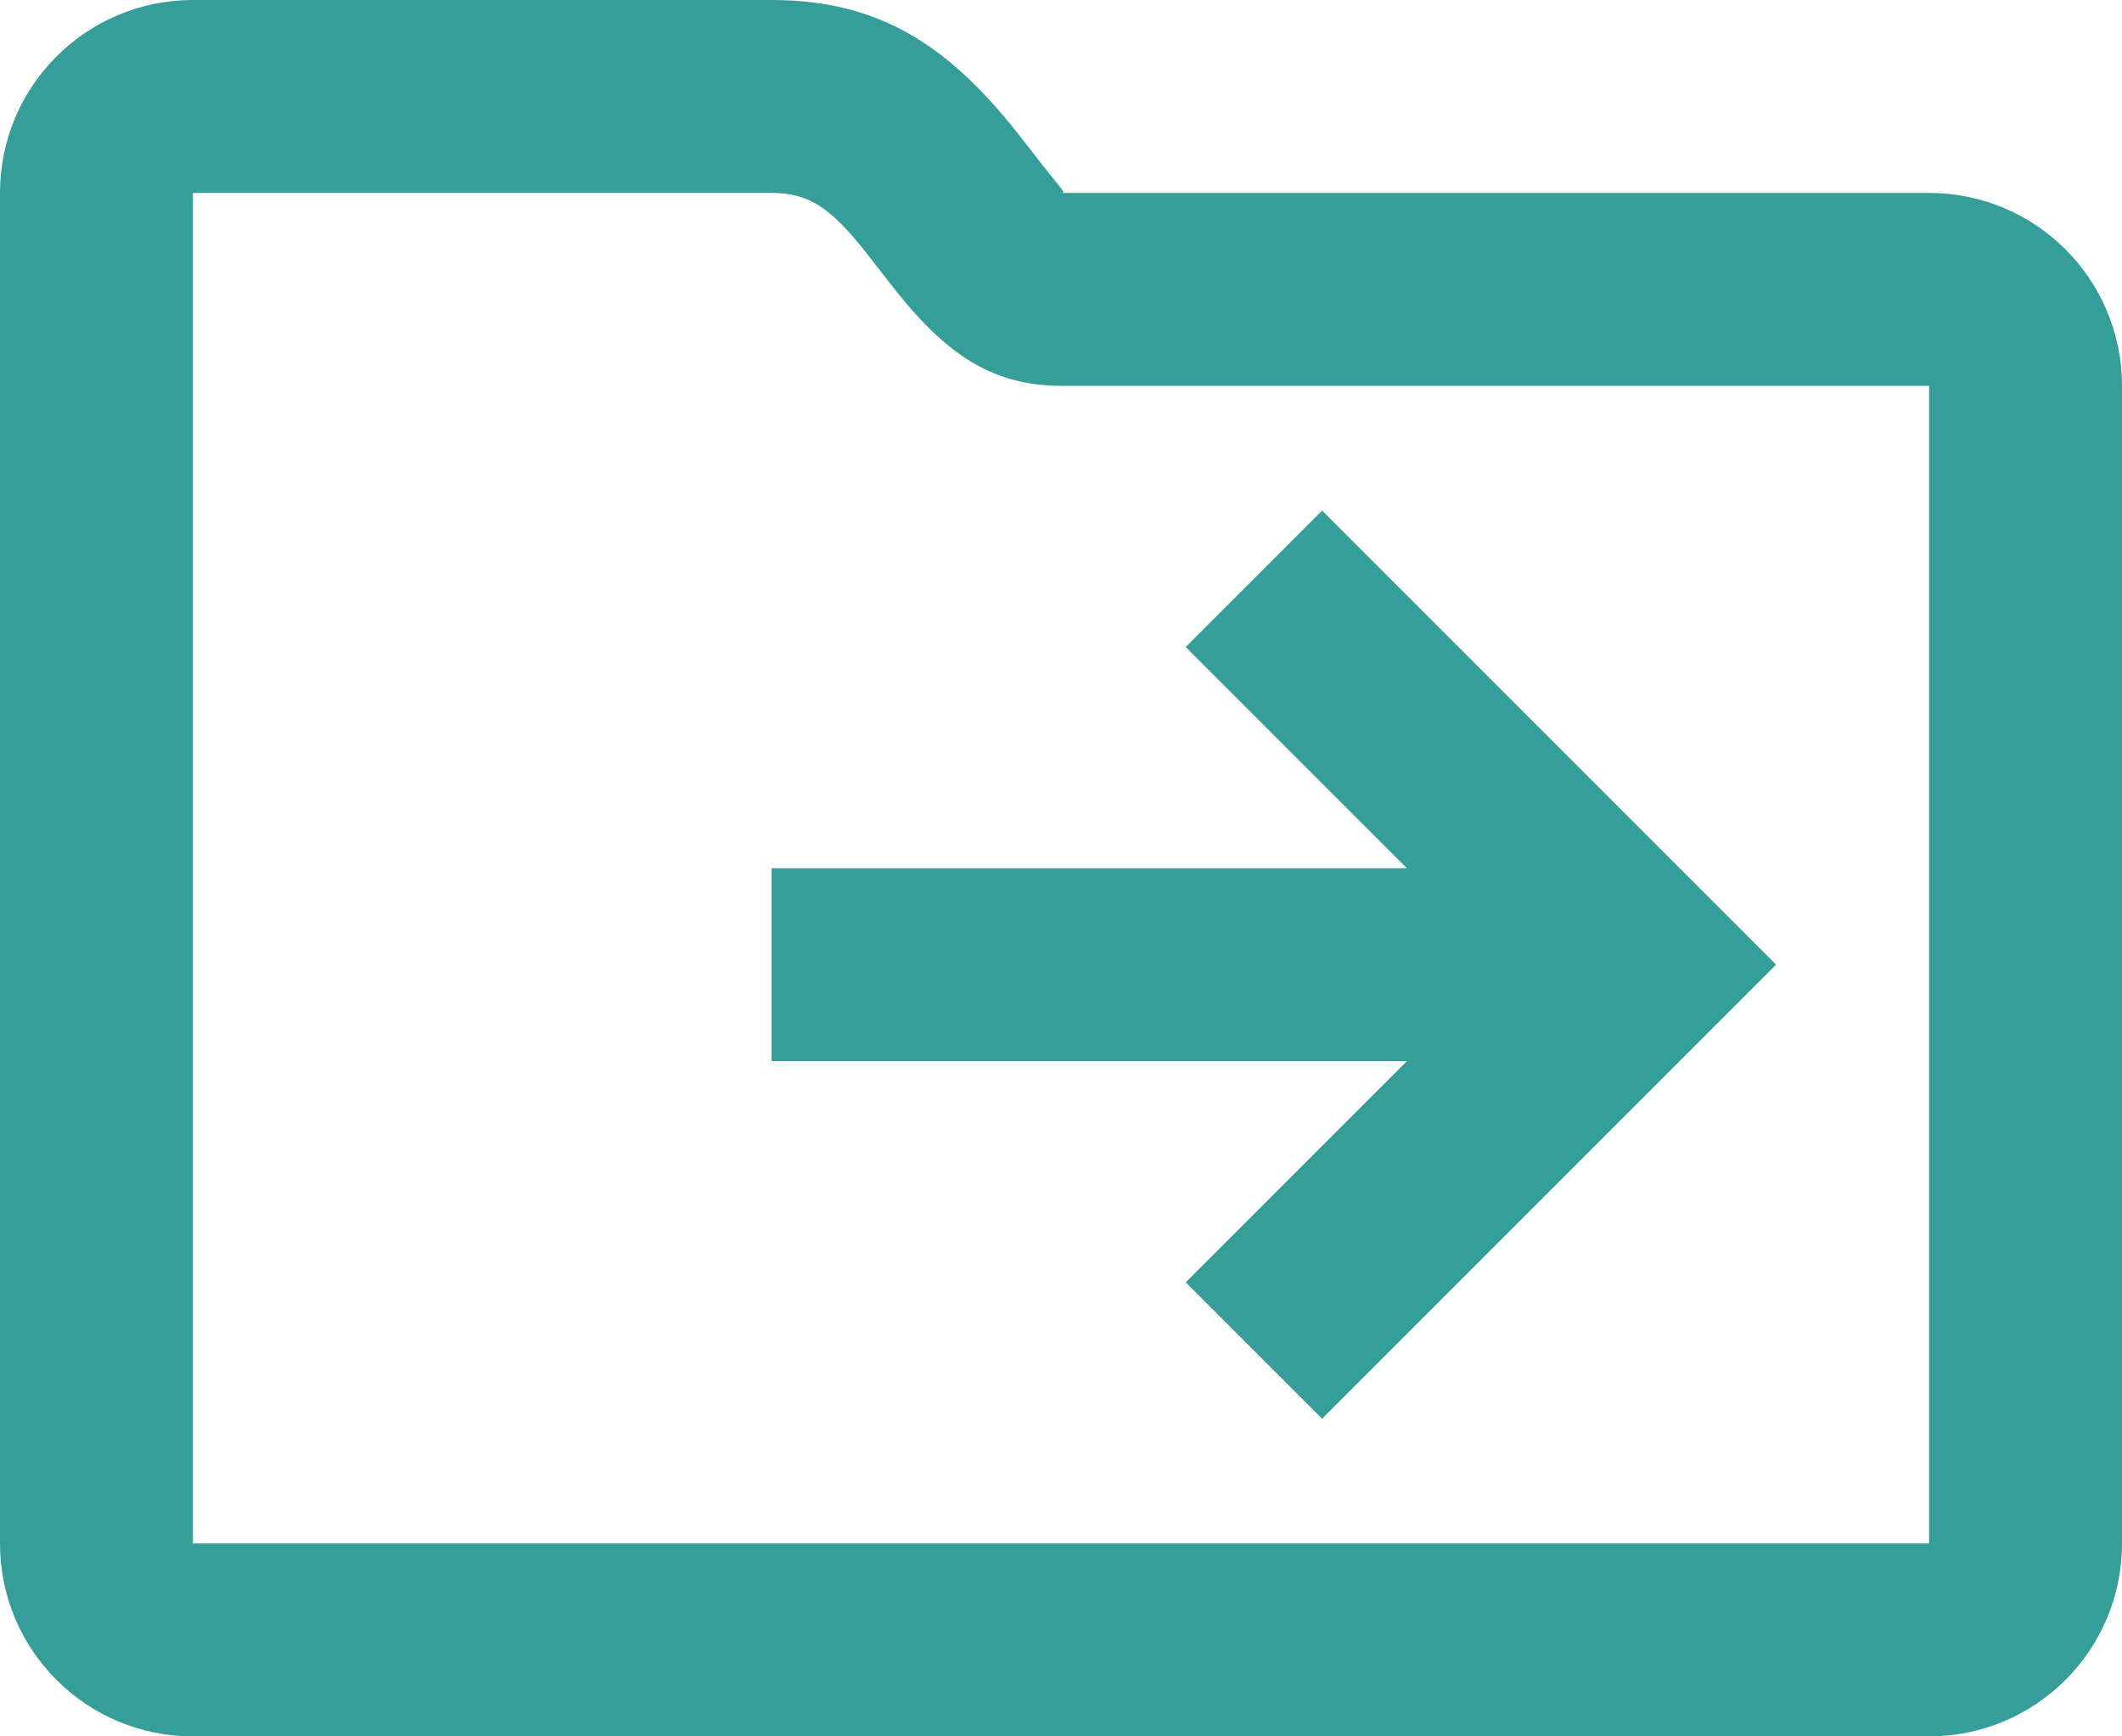 <svg width="22" height="18" viewBox="0 0 22 18" fill="none" xmlns="http://www.w3.org/2000/svg">
<path d="M8 11H14.586L12.293 13.293L13.707 14.707L18.414 10L13.707 5.293L12.293 6.707L14.586 9H8V11Z" fill="#359E98"/>
<path fill-rule="evenodd" clip-rule="evenodd" d="M20 2C21.105 2 22 2.895 22 4V16C22 17.105 21.105 18 20 18H2C0.895 18 0 17.105 0 16V2C0 0.895 0.895 0 2 0H8C9.12 0 9.833 0.475 10.549 1.379C10.569 1.404 10.617 1.466 10.671 1.535C10.746 1.632 10.832 1.743 10.863 1.781C10.893 1.819 10.92 1.851 10.941 1.877C11.029 1.984 11.042 2 11.002 2H20ZM20 16V4L10.995 4C10.277 3.996 9.809 3.66 9.306 3.037C9.26 2.98 9.15 2.837 9.069 2.734C9.027 2.68 8.993 2.636 8.982 2.621C8.607 2.149 8.384 2 8 2H2V16H20Z" fill="#359E98"/>
</svg>
